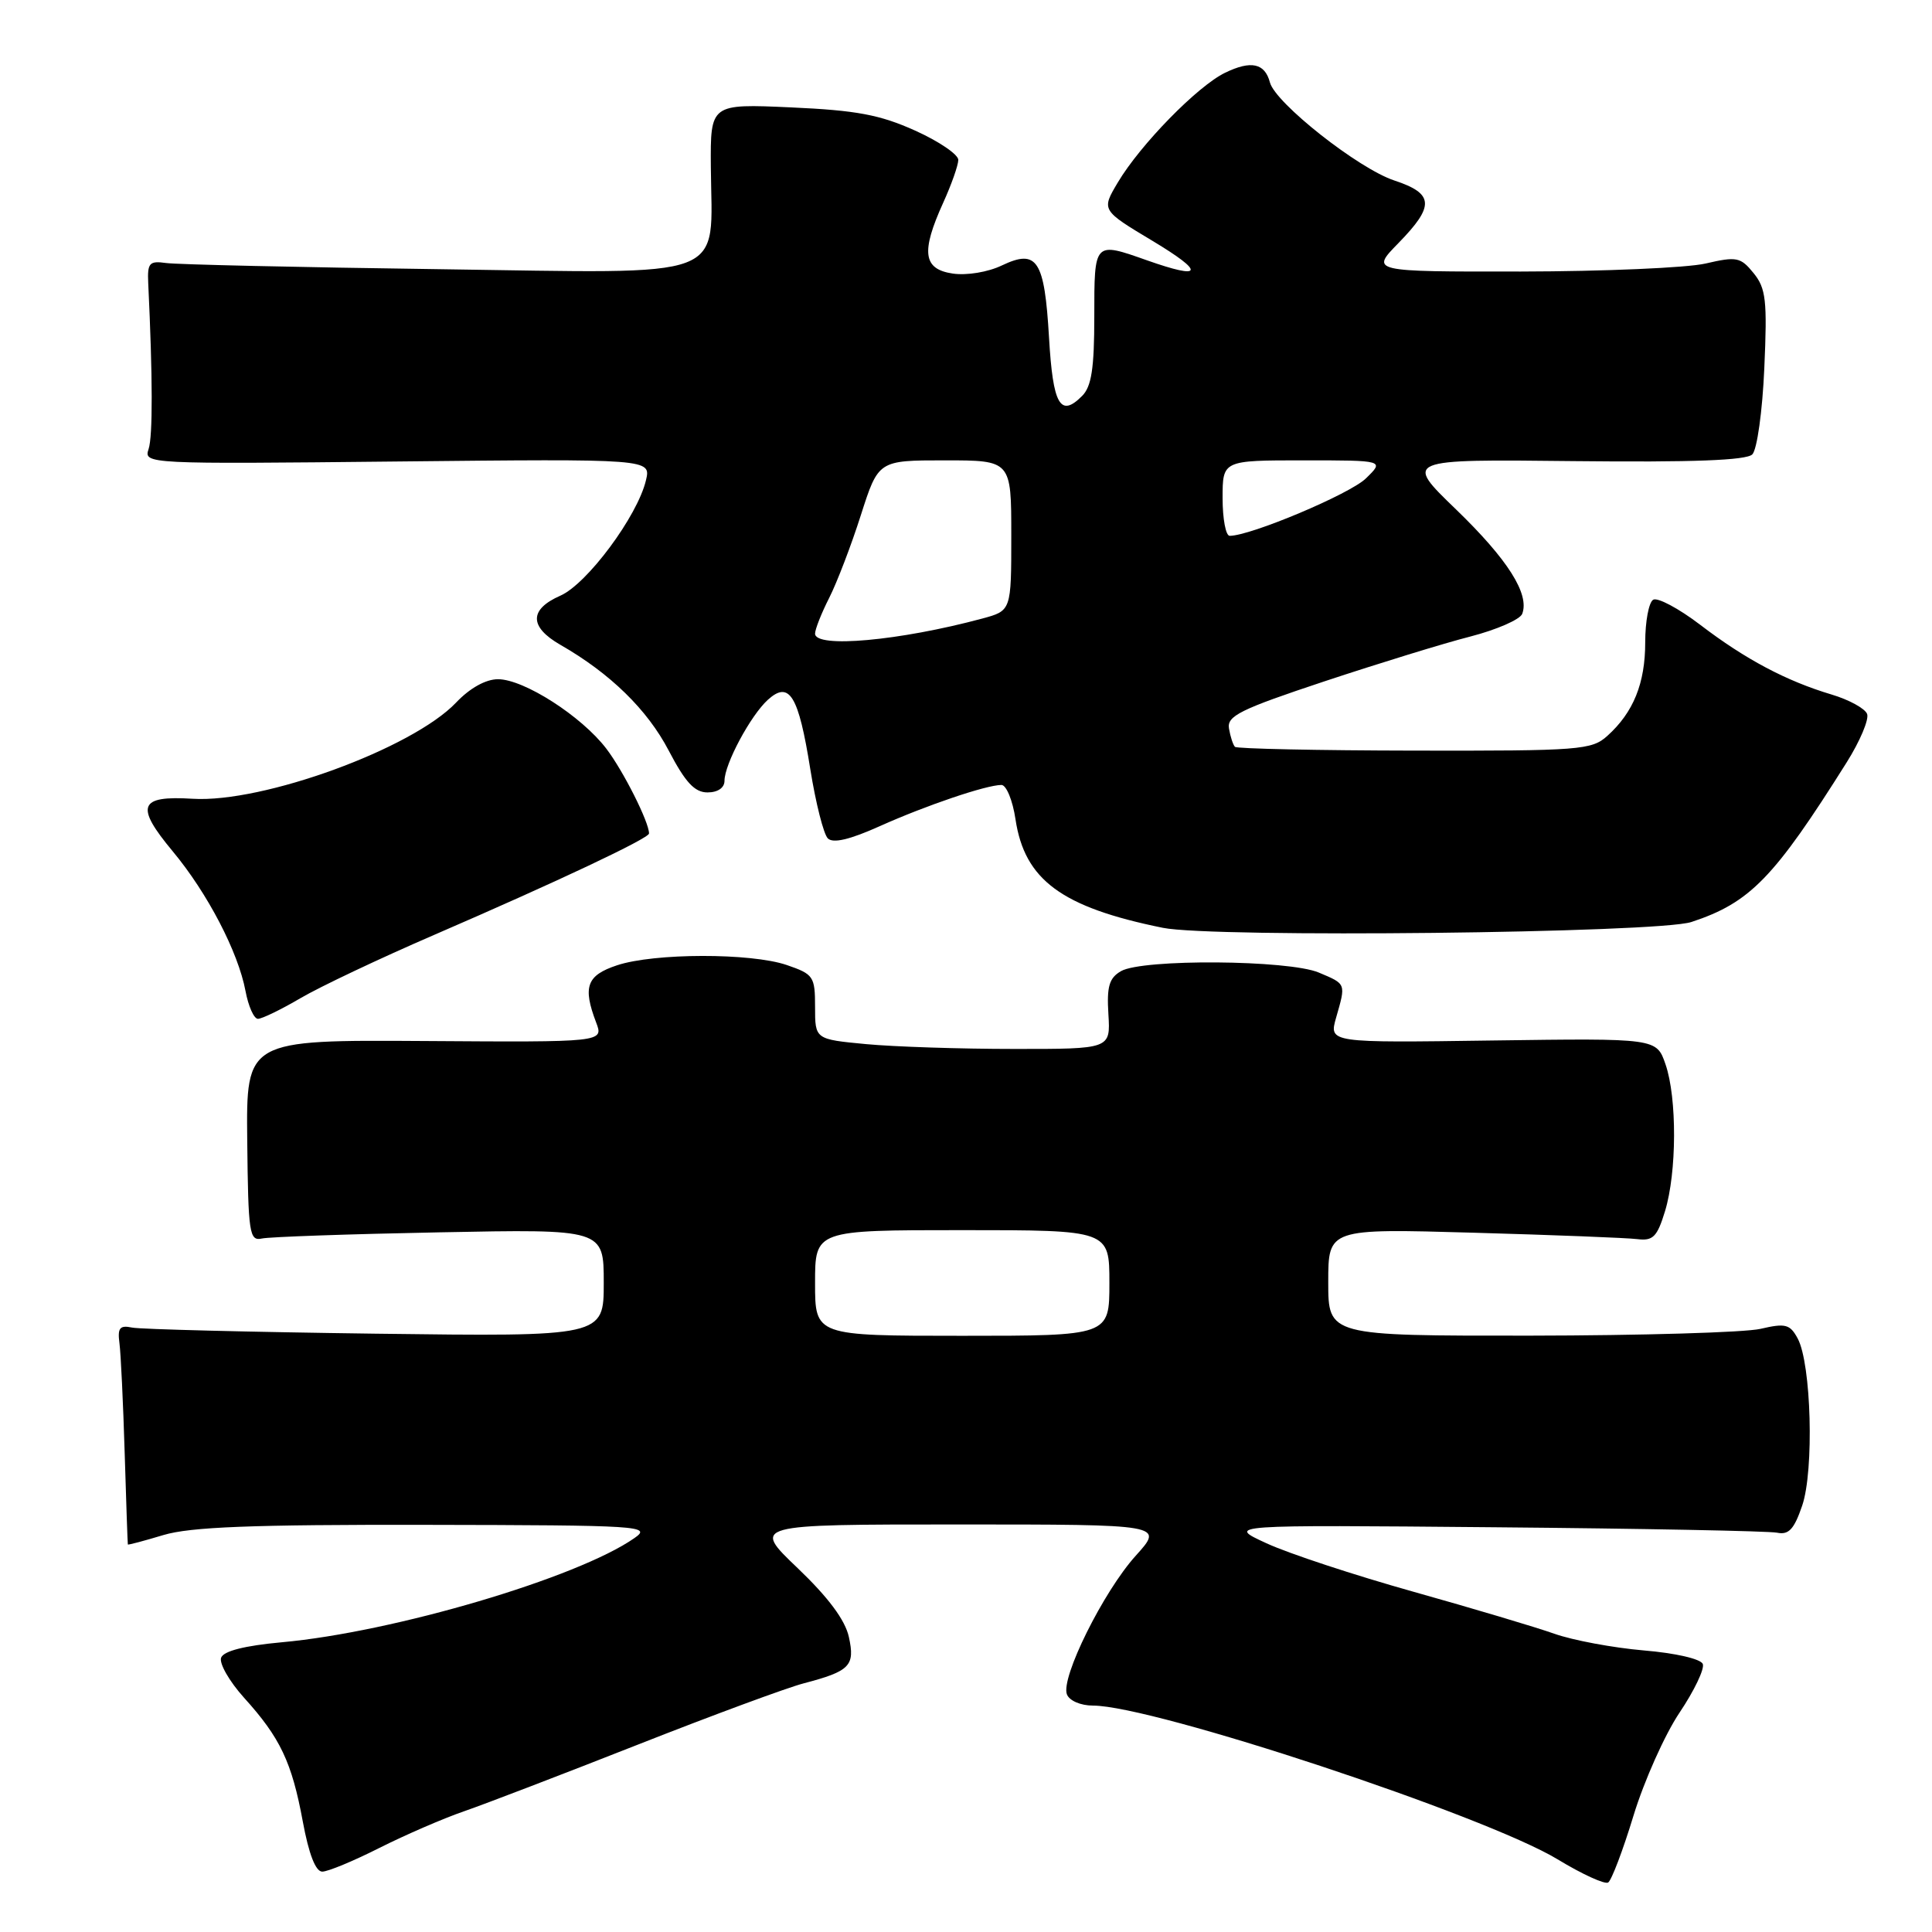 <?xml version="1.0" encoding="UTF-8" standalone="no"?>
<!DOCTYPE svg PUBLIC "-//W3C//DTD SVG 1.1//EN" "http://www.w3.org/Graphics/SVG/1.1/DTD/svg11.dtd" >
<svg xmlns="http://www.w3.org/2000/svg" xmlns:xlink="http://www.w3.org/1999/xlink" version="1.1" viewBox="0 0 256 256">
 <g >
 <path fill="currentColor"
d=" M 216.45 240.57 C 217.86 235.96 220.60 229.83 222.55 226.93 C 224.49 224.04 225.88 221.14 225.63 220.49 C 225.38 219.82 222.02 219.04 217.80 218.69 C 213.75 218.34 208.42 217.35 205.96 216.48 C 203.51 215.61 195.11 213.11 187.31 210.92 C 179.50 208.73 170.72 205.84 167.81 204.49 C 162.50 202.05 162.50 202.05 198.00 202.37 C 217.53 202.54 234.39 202.87 235.47 203.09 C 237.02 203.41 237.73 202.64 238.80 199.50 C 240.39 194.85 240.01 180.69 238.20 177.35 C 237.18 175.46 236.58 175.31 233.27 176.08 C 231.20 176.56 217.46 176.96 202.75 176.98 C 176.00 177.00 176.00 177.00 176.00 169.89 C 176.00 162.79 176.00 162.79 195.25 163.34 C 205.84 163.64 215.60 164.02 216.95 164.19 C 219.03 164.45 219.58 163.90 220.62 160.50 C 222.19 155.37 222.23 145.49 220.69 141.03 C 219.50 137.57 219.50 137.57 197.79 137.87 C 176.09 138.18 176.09 138.18 177.04 134.85 C 178.35 130.28 178.40 130.41 174.75 128.87 C 170.74 127.18 151.39 127.04 148.54 128.68 C 146.97 129.59 146.64 130.71 146.87 134.41 C 147.15 139.00 147.15 139.00 134.33 138.99 C 127.27 138.99 118.46 138.70 114.75 138.35 C 108.00 137.71 108.00 137.71 108.00 133.43 C 108.00 129.38 107.80 129.09 104.25 127.87 C 99.50 126.25 86.66 126.27 81.75 127.91 C 77.74 129.24 77.19 130.75 78.99 135.48 C 79.99 138.10 79.99 138.10 56.30 137.94 C 32.62 137.79 32.62 137.79 32.76 151.15 C 32.89 163.44 33.04 164.47 34.70 164.11 C 35.69 163.89 46.29 163.52 58.25 163.29 C 80.00 162.86 80.00 162.86 80.00 169.98 C 80.00 177.11 80.00 177.11 49.75 176.72 C 33.11 176.50 18.60 176.14 17.50 175.91 C 15.86 175.57 15.56 175.96 15.83 178.00 C 16.01 179.38 16.32 185.90 16.52 192.50 C 16.72 199.10 16.91 204.57 16.94 204.65 C 16.97 204.74 19.10 204.17 21.66 203.40 C 25.23 202.33 33.35 202.01 56.41 202.05 C 85.01 202.10 86.38 202.19 84.07 203.80 C 76.54 209.07 52.16 216.27 37.33 217.61 C 32.43 218.06 29.64 218.76 29.30 219.65 C 29.02 220.40 30.38 222.78 32.33 224.95 C 37.14 230.26 38.67 233.50 40.12 241.35 C 40.92 245.68 41.82 248.00 42.70 248.00 C 43.45 248.00 46.85 246.59 50.27 244.86 C 53.69 243.14 58.74 240.95 61.50 240.00 C 64.25 239.05 74.60 235.08 84.50 231.18 C 94.40 227.28 104.30 223.62 106.50 223.05 C 112.63 221.44 113.32 220.73 112.48 216.91 C 111.99 214.66 109.75 211.66 105.69 207.78 C 99.63 202.00 99.63 202.00 126.93 202.00 C 154.23 202.00 154.23 202.00 150.50 206.13 C 146.21 210.88 140.53 222.32 141.37 224.51 C 141.69 225.35 143.19 226.00 144.83 226.00 C 152.80 226.00 196.78 240.56 206.39 246.37 C 209.63 248.34 212.65 249.72 213.09 249.44 C 213.53 249.17 215.05 245.18 216.45 240.57 Z  M 39.82 132.26 C 42.39 130.75 50.35 126.98 57.50 123.89 C 73.96 116.77 86.00 111.08 86.00 110.44 C 86.00 108.92 82.59 102.15 80.34 99.20 C 77.06 94.90 69.42 90.00 65.99 90.00 C 64.37 90.00 62.26 91.17 60.44 93.09 C 54.64 99.19 34.83 106.42 25.52 105.84 C 18.39 105.40 17.87 106.78 22.90 112.82 C 27.50 118.35 31.56 126.15 32.53 131.31 C 32.91 133.34 33.65 135.00 34.18 135.00 C 34.71 135.00 37.25 133.77 39.82 132.26 Z  M 224.12 122.17 C 231.89 119.61 235.06 116.35 244.70 101.01 C 246.46 98.21 247.68 95.32 247.40 94.60 C 247.12 93.88 245.01 92.72 242.70 92.03 C 236.70 90.24 231.27 87.36 225.30 82.80 C 222.43 80.61 219.62 79.12 219.05 79.47 C 218.47 79.83 218.00 82.36 218.00 85.11 C 218.00 90.54 216.44 94.39 212.99 97.50 C 210.91 99.38 209.39 99.50 187.43 99.46 C 174.59 99.44 163.88 99.21 163.64 98.96 C 163.39 98.71 163.03 97.62 162.85 96.55 C 162.55 94.87 164.28 94.01 175.50 90.28 C 182.65 87.91 191.35 85.23 194.84 84.34 C 198.32 83.44 201.41 82.09 201.70 81.34 C 202.70 78.72 199.79 74.13 192.93 67.50 C 186.04 60.85 186.04 60.85 208.55 61.10 C 224.30 61.27 231.40 61.00 232.19 60.21 C 232.82 59.58 233.53 54.50 233.78 48.79 C 234.18 39.80 234.00 38.21 232.36 36.19 C 230.64 34.07 230.12 33.96 225.99 34.92 C 223.52 35.49 212.52 35.96 201.55 35.98 C 181.59 36.00 181.59 36.00 185.30 32.21 C 190.12 27.27 190.02 25.66 184.77 23.92 C 180.02 22.36 168.99 13.66 168.27 10.92 C 167.60 8.37 165.77 7.97 162.33 9.64 C 158.69 11.40 151.10 19.16 148.12 24.17 C 145.93 27.85 145.93 27.85 152.72 31.92 C 159.71 36.12 159.43 37.12 152.00 34.50 C 144.95 32.01 145.00 31.96 145.00 41.93 C 145.00 48.82 144.63 51.23 143.38 52.47 C 140.49 55.37 139.52 53.66 139.00 44.72 C 138.40 34.44 137.43 32.95 132.76 35.17 C 130.91 36.06 128.10 36.52 126.25 36.25 C 122.31 35.67 122.01 33.41 124.98 26.86 C 126.07 24.46 126.97 21.91 126.98 21.19 C 126.99 20.48 124.41 18.72 121.25 17.30 C 116.58 15.20 113.49 14.62 104.81 14.23 C 94.13 13.75 94.13 13.75 94.19 22.12 C 94.31 37.32 97.25 36.21 58.25 35.67 C 39.69 35.42 23.38 35.05 22.00 34.85 C 19.79 34.54 19.52 34.84 19.64 37.50 C 20.24 50.03 20.25 57.80 19.69 59.50 C 19.03 61.48 19.39 61.50 52.65 61.15 C 86.27 60.80 86.27 60.80 85.59 63.65 C 84.47 68.38 77.80 77.37 74.25 78.93 C 70.11 80.75 70.11 83.06 74.25 85.44 C 80.85 89.22 85.77 94.03 88.60 99.44 C 90.81 103.67 92.04 105.00 93.75 105.00 C 95.11 105.00 96.00 104.39 96.00 103.46 C 96.00 101.25 99.45 94.81 101.75 92.72 C 104.60 90.15 105.81 92.13 107.37 101.93 C 108.09 106.41 109.13 110.53 109.69 111.09 C 110.38 111.78 112.60 111.26 116.60 109.46 C 122.76 106.70 130.65 104.03 132.69 104.01 C 133.34 104.00 134.19 106.06 134.56 108.57 C 135.77 116.60 140.67 120.22 154.08 122.94 C 160.67 124.29 219.68 123.64 224.12 122.17 Z  M 108.00 170.00 C 108.00 163.00 108.00 163.00 127.50 163.00 C 147.00 163.00 147.00 163.00 147.00 170.00 C 147.00 177.00 147.00 177.00 127.50 177.00 C 108.00 177.00 108.00 177.00 108.00 170.00 Z  M 108.00 83.96 C 108.00 83.39 108.84 81.25 109.88 79.21 C 110.91 77.17 112.80 72.24 114.07 68.25 C 116.39 61.00 116.39 61.00 125.20 61.00 C 134.00 61.00 134.00 61.00 134.00 70.96 C 134.00 80.92 134.00 80.92 130.16 81.96 C 119.20 84.91 108.00 85.92 108.00 83.96 Z  M 162.00 66.00 C 162.00 61.00 162.00 61.00 172.73 61.00 C 183.45 61.00 183.45 61.00 180.98 63.40 C 178.85 65.47 165.72 71.00 162.94 71.00 C 162.42 71.00 162.00 68.75 162.00 66.00 Z "/>
</g>
</svg>